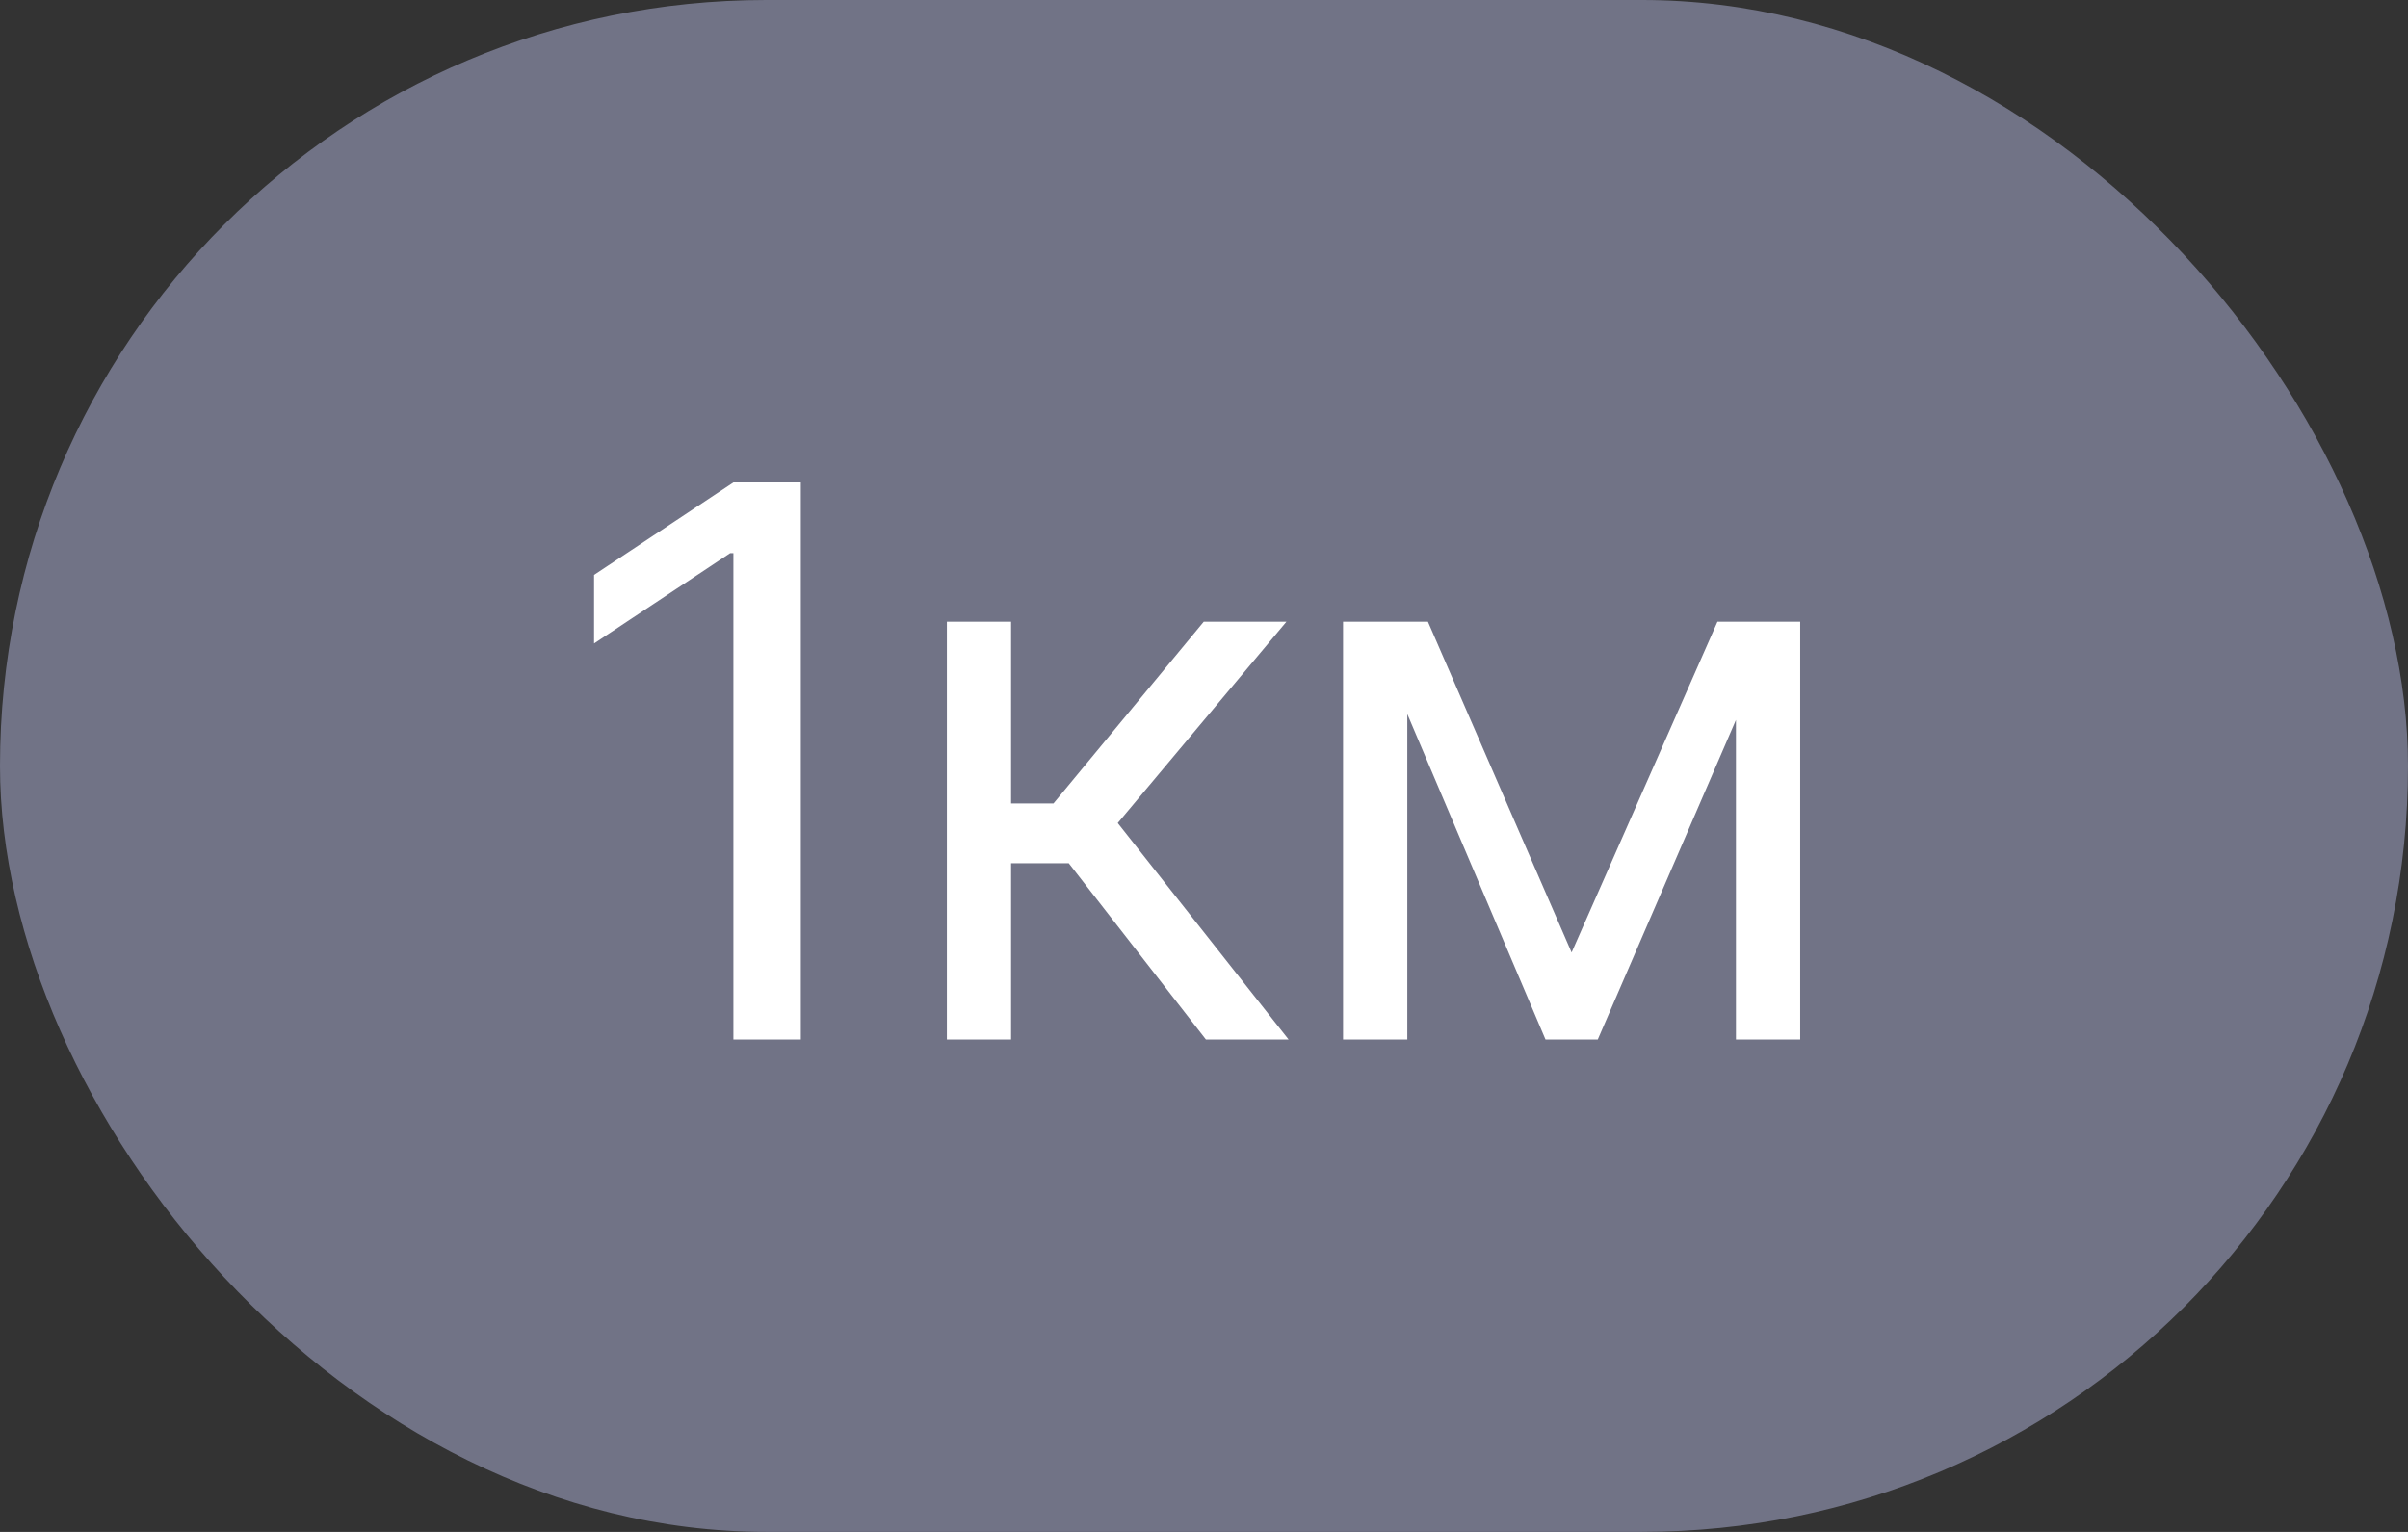<svg width="44" height="28" viewBox="0 0 44 28" fill="none" xmlns="http://www.w3.org/2000/svg">
<rect x="0" y="0" width="44" height="28" fill="#333333" stroke="none"/>
<rect width="44" height="28" rx="14" fill="#717386"/>
<path d="M14.633 8.818V19H13.401V10.111H13.341L10.855 11.761V10.508L13.401 8.818H14.633ZM17.302 19V11.364H18.475V14.685H19.25L21.995 11.364H23.506L20.424 15.043L23.546 19H22.035L19.529 15.778H18.475V19H17.302ZM28.717 17.409L31.382 11.364H32.496L29.195 19H28.24L24.999 11.364H26.092L28.717 17.409ZM25.715 11.364V19H24.541V11.364H25.715ZM31.72 19V11.364H32.894V19H31.72Z" fill="white"/>
</svg>
